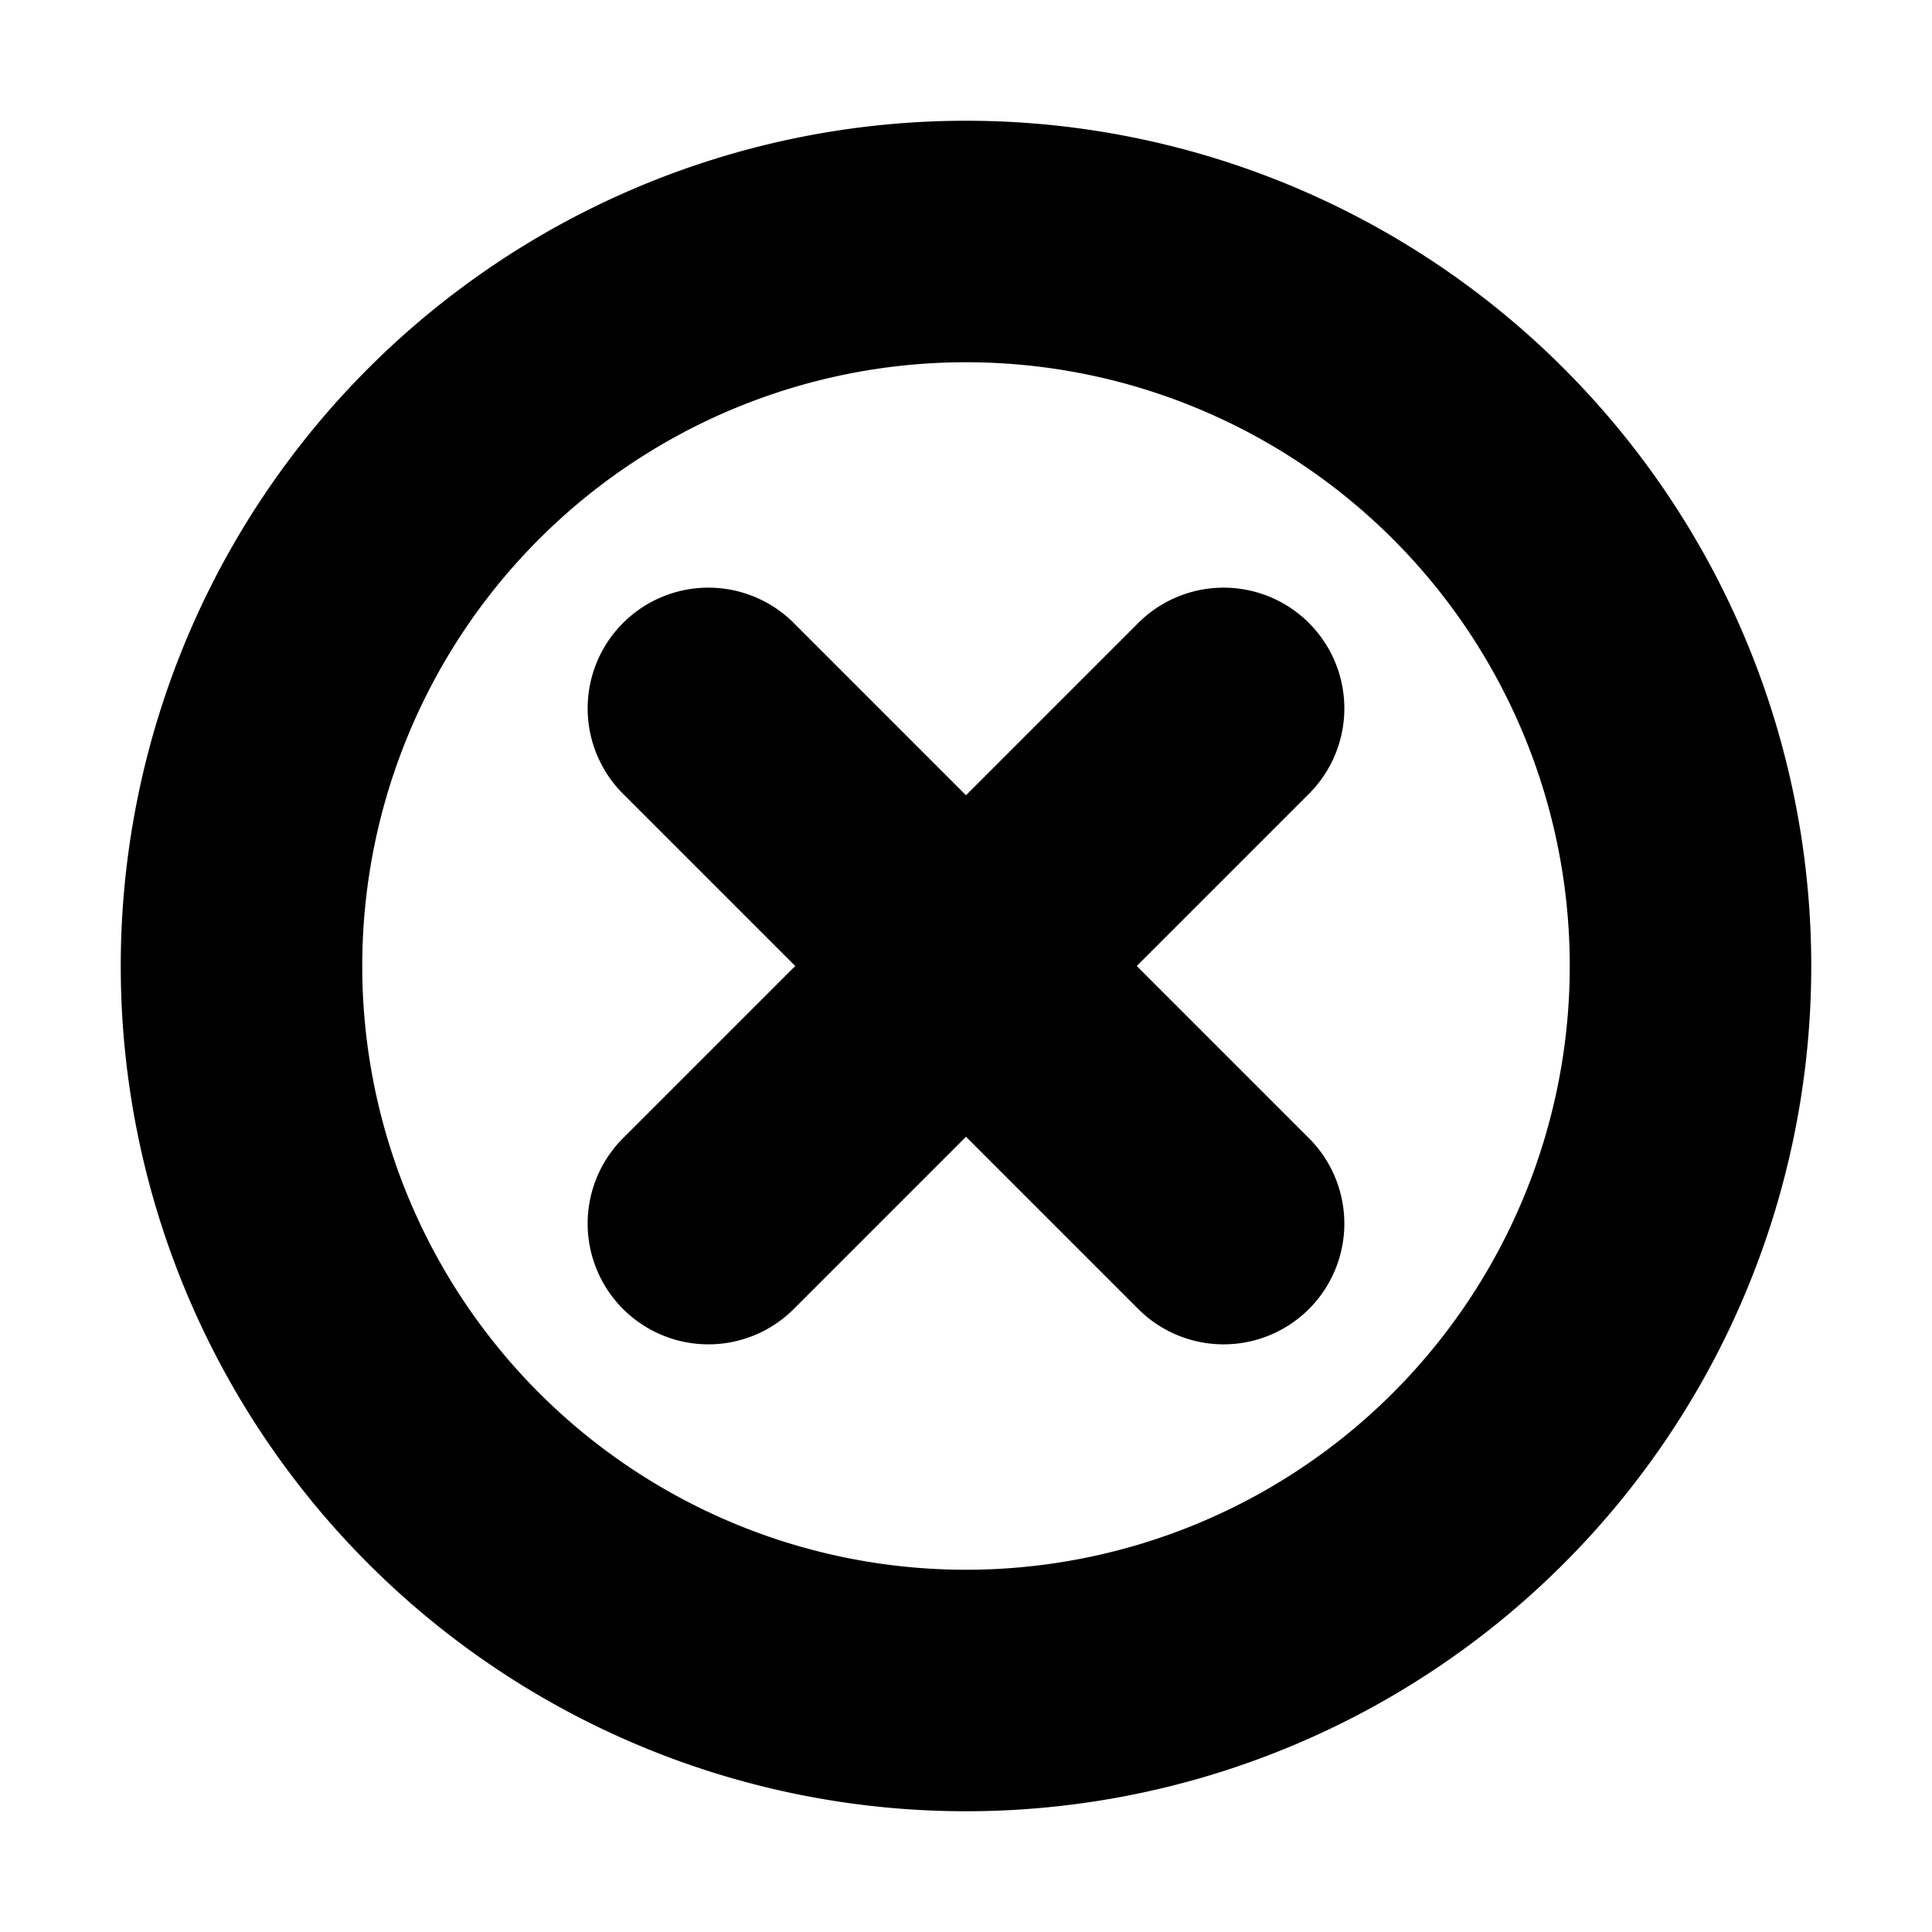 <svg width="16" height="16" viewBox="0 0 16 16" xmlns="http://www.w3.org/2000/svg"><title>icn/merge-request-close</title><path d="M9.414 8l1.414 1.414a1 1 0 1 1-1.414 1.414L8 9.414l-1.414 1.414a1 1 0 1 1-1.414-1.414L6.586 8 5.172 6.586a1 1 0 1 1 1.414-1.414L8 6.586l1.414-1.414a1 1 0 1 1 1.414 1.414L9.414 8zM8 15A7 7 0 1 1 8 1a7 7 0 0 1 0 14zm0-2A5 5 0 1 0 8 3a5 5 0 0 0 0 10z" fill="#000" fill-rule="nonzero"/></svg>